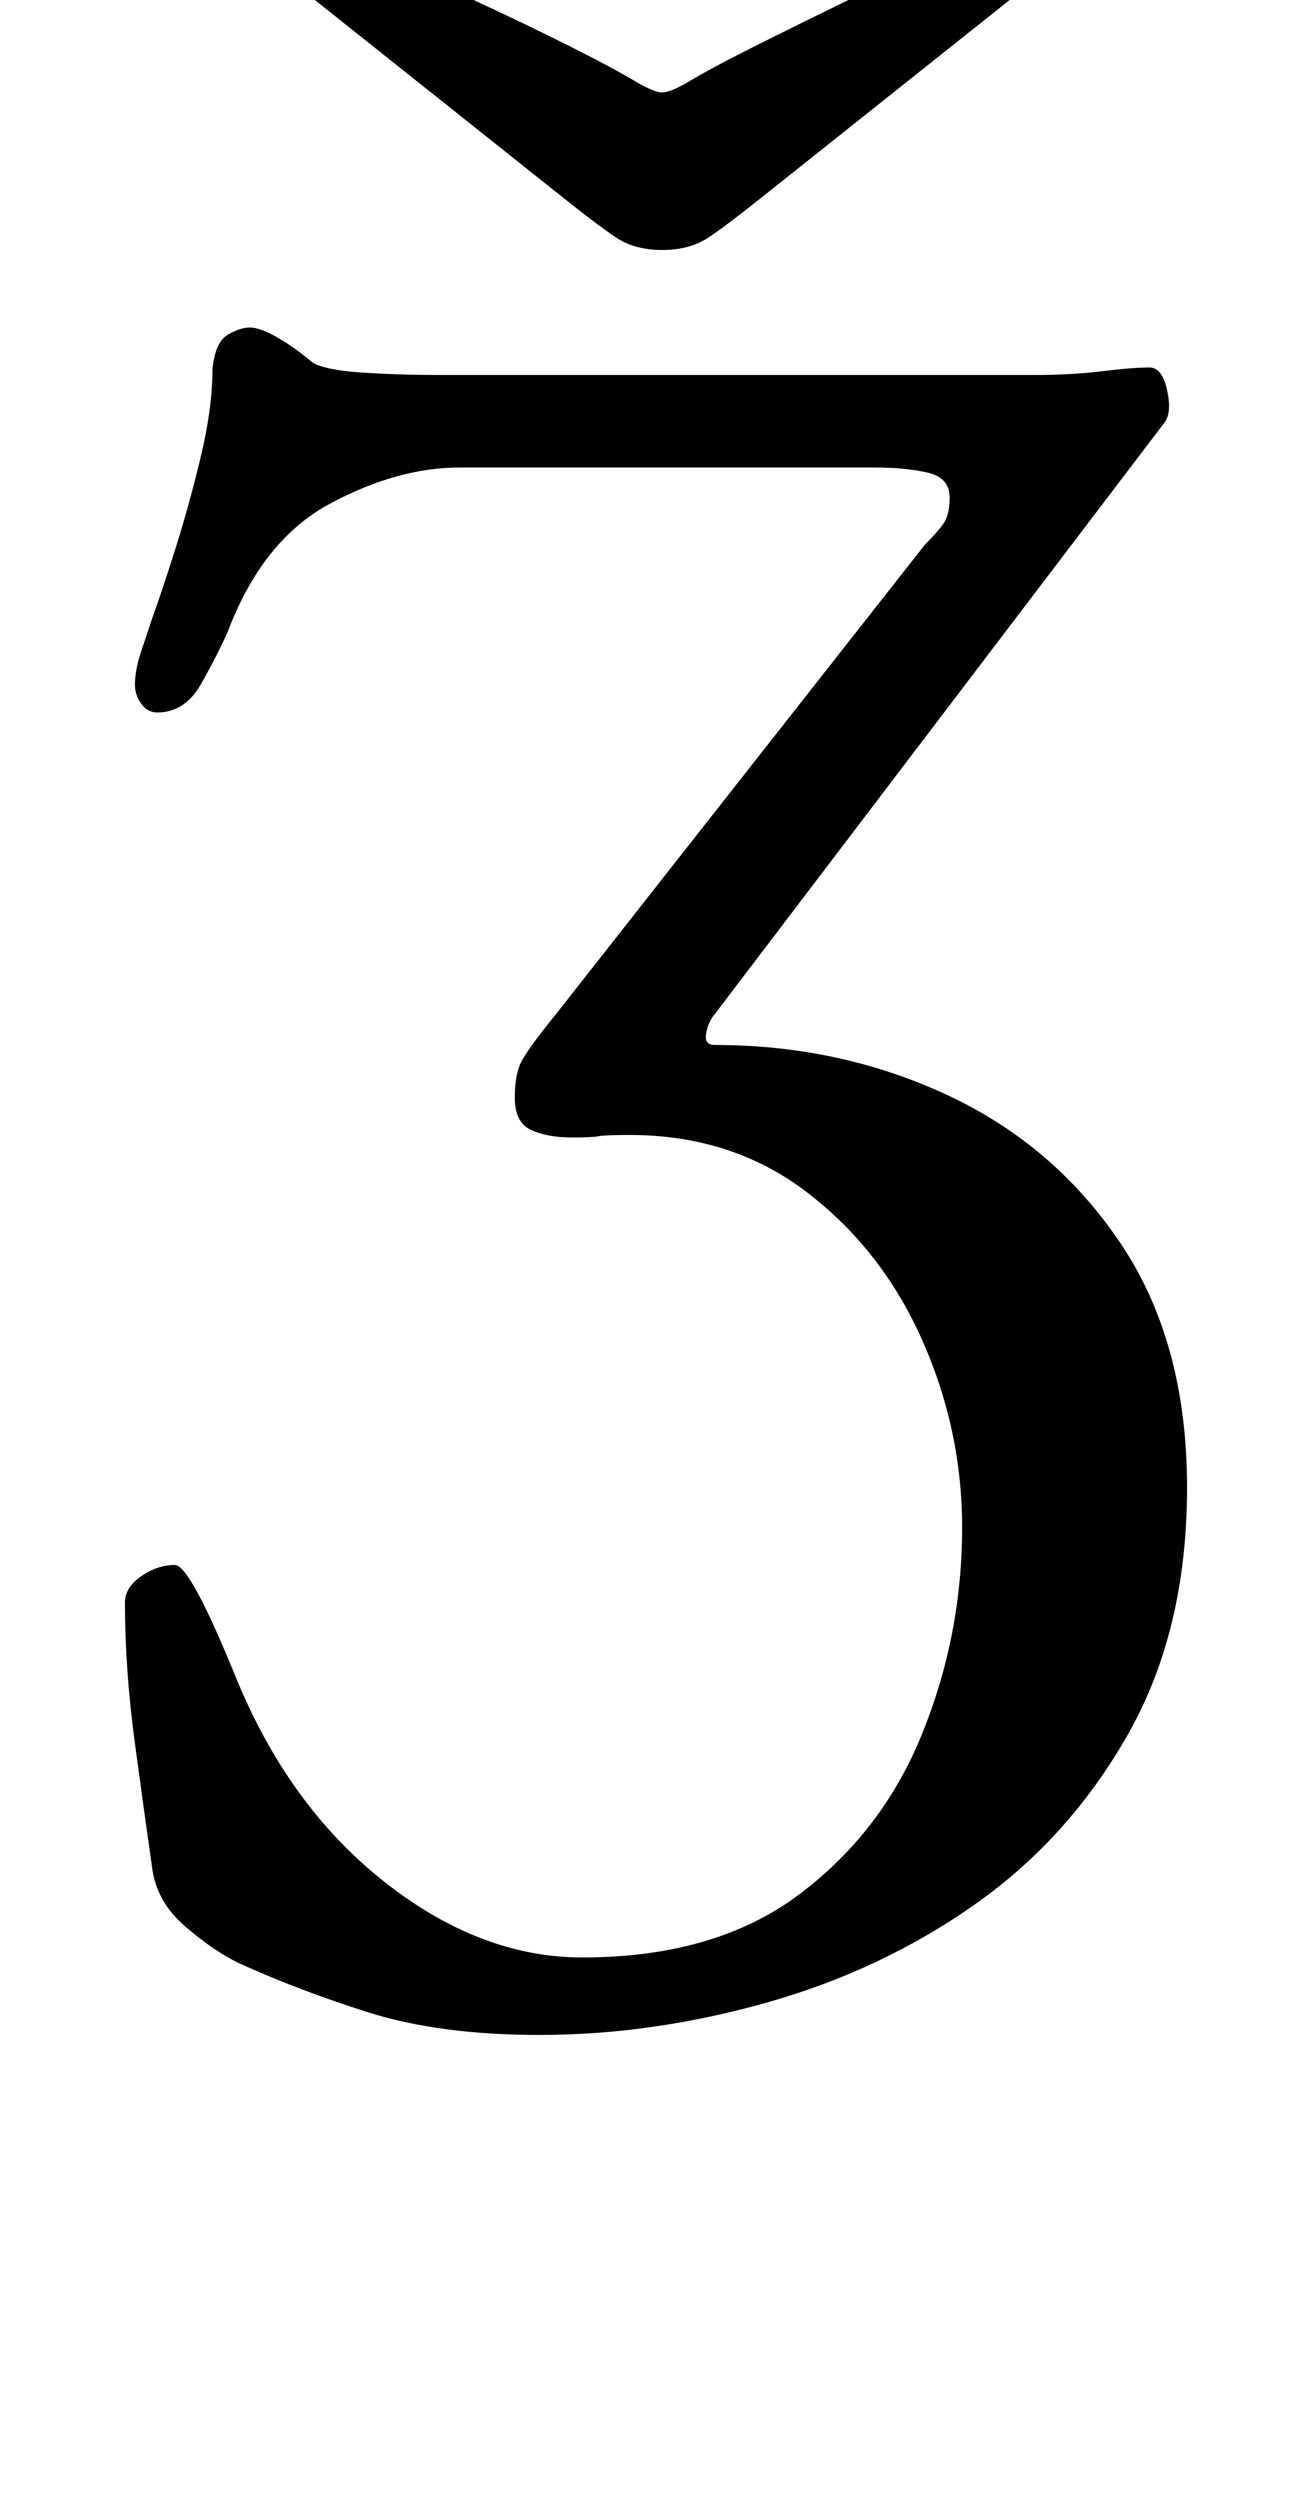 <?xml version="1.0" standalone="no"?>
<!DOCTYPE svg PUBLIC "-//W3C//DTD SVG 1.1//EN" "http://www.w3.org/Graphics/SVG/1.1/DTD/svg11.dtd" >
<svg xmlns="http://www.w3.org/2000/svg" xmlns:xlink="http://www.w3.org/1999/xlink" version="1.1" viewBox="-10 0 525 1000">
  <g transform="matrix(1 0 0 -1 0 800)">
   <path fill="currentColor"
d="M206 -14q-40 0 -68.5 9t-52.5 20q-10 5 -21 14.5t-13 22.5q-3 21 -7 50.5t-4 56.5q0 6 6.5 10.5t13.5 4.5q6 0 24 -44q21 -52 59.5 -82.5t79.5 -30.5q53 0 86.5 25t49.5 64.5t16 82.5q0 39 -16 75t-46 59t-71 23q-10 0 -12.5 -0.5t-10.5 -0.5q-10 0 -16.5 3t-6.5 13
q0 8 2 13t15 21l147 187q5 5 7.5 8.5t2.5 10.5q0 8 -9 10t-21 2h-166q-25 0 -52 -14.5t-41 -51.5q-4 -9 -10.5 -20.5t-17.5 -11.5q-4 0 -6.5 3.5t-2.5 7.5q0 6 2.5 13.5l4.5 13.5q4 11 9.5 28.5t10 36.5t4.5 34q1 11 6 14t9 3t11 -4t14 -10q5 -3 19.5 -4t31.5 -1h238
q15 0 27 1.5t19 1.5q5 0 7 -9t-1 -13l-181 -238q-2 -3 -2.5 -7t3.5 -4q50 0 93 -20t69.5 -59.5t26.5 -97.5q0 -57 -23.5 -98.5t-61 -68t-83.5 -39.5t-91 -13zM124 822q5 0 20.5 -6.5t35 -15.5t37.5 -18t28 -15q7 -4 10 -4t10 4q10 6 28 15t37.5 18.5t35 16t20.5 6.5
q14 0 14 -11q0 -7 -6 -12l-98 -78q-15 -12 -22.5 -17t-18.5 -5t-18.5 5t-22.5 17l-98 78q-7 6 -7 12q0 10 15 10z" />
  </g>

</svg>
